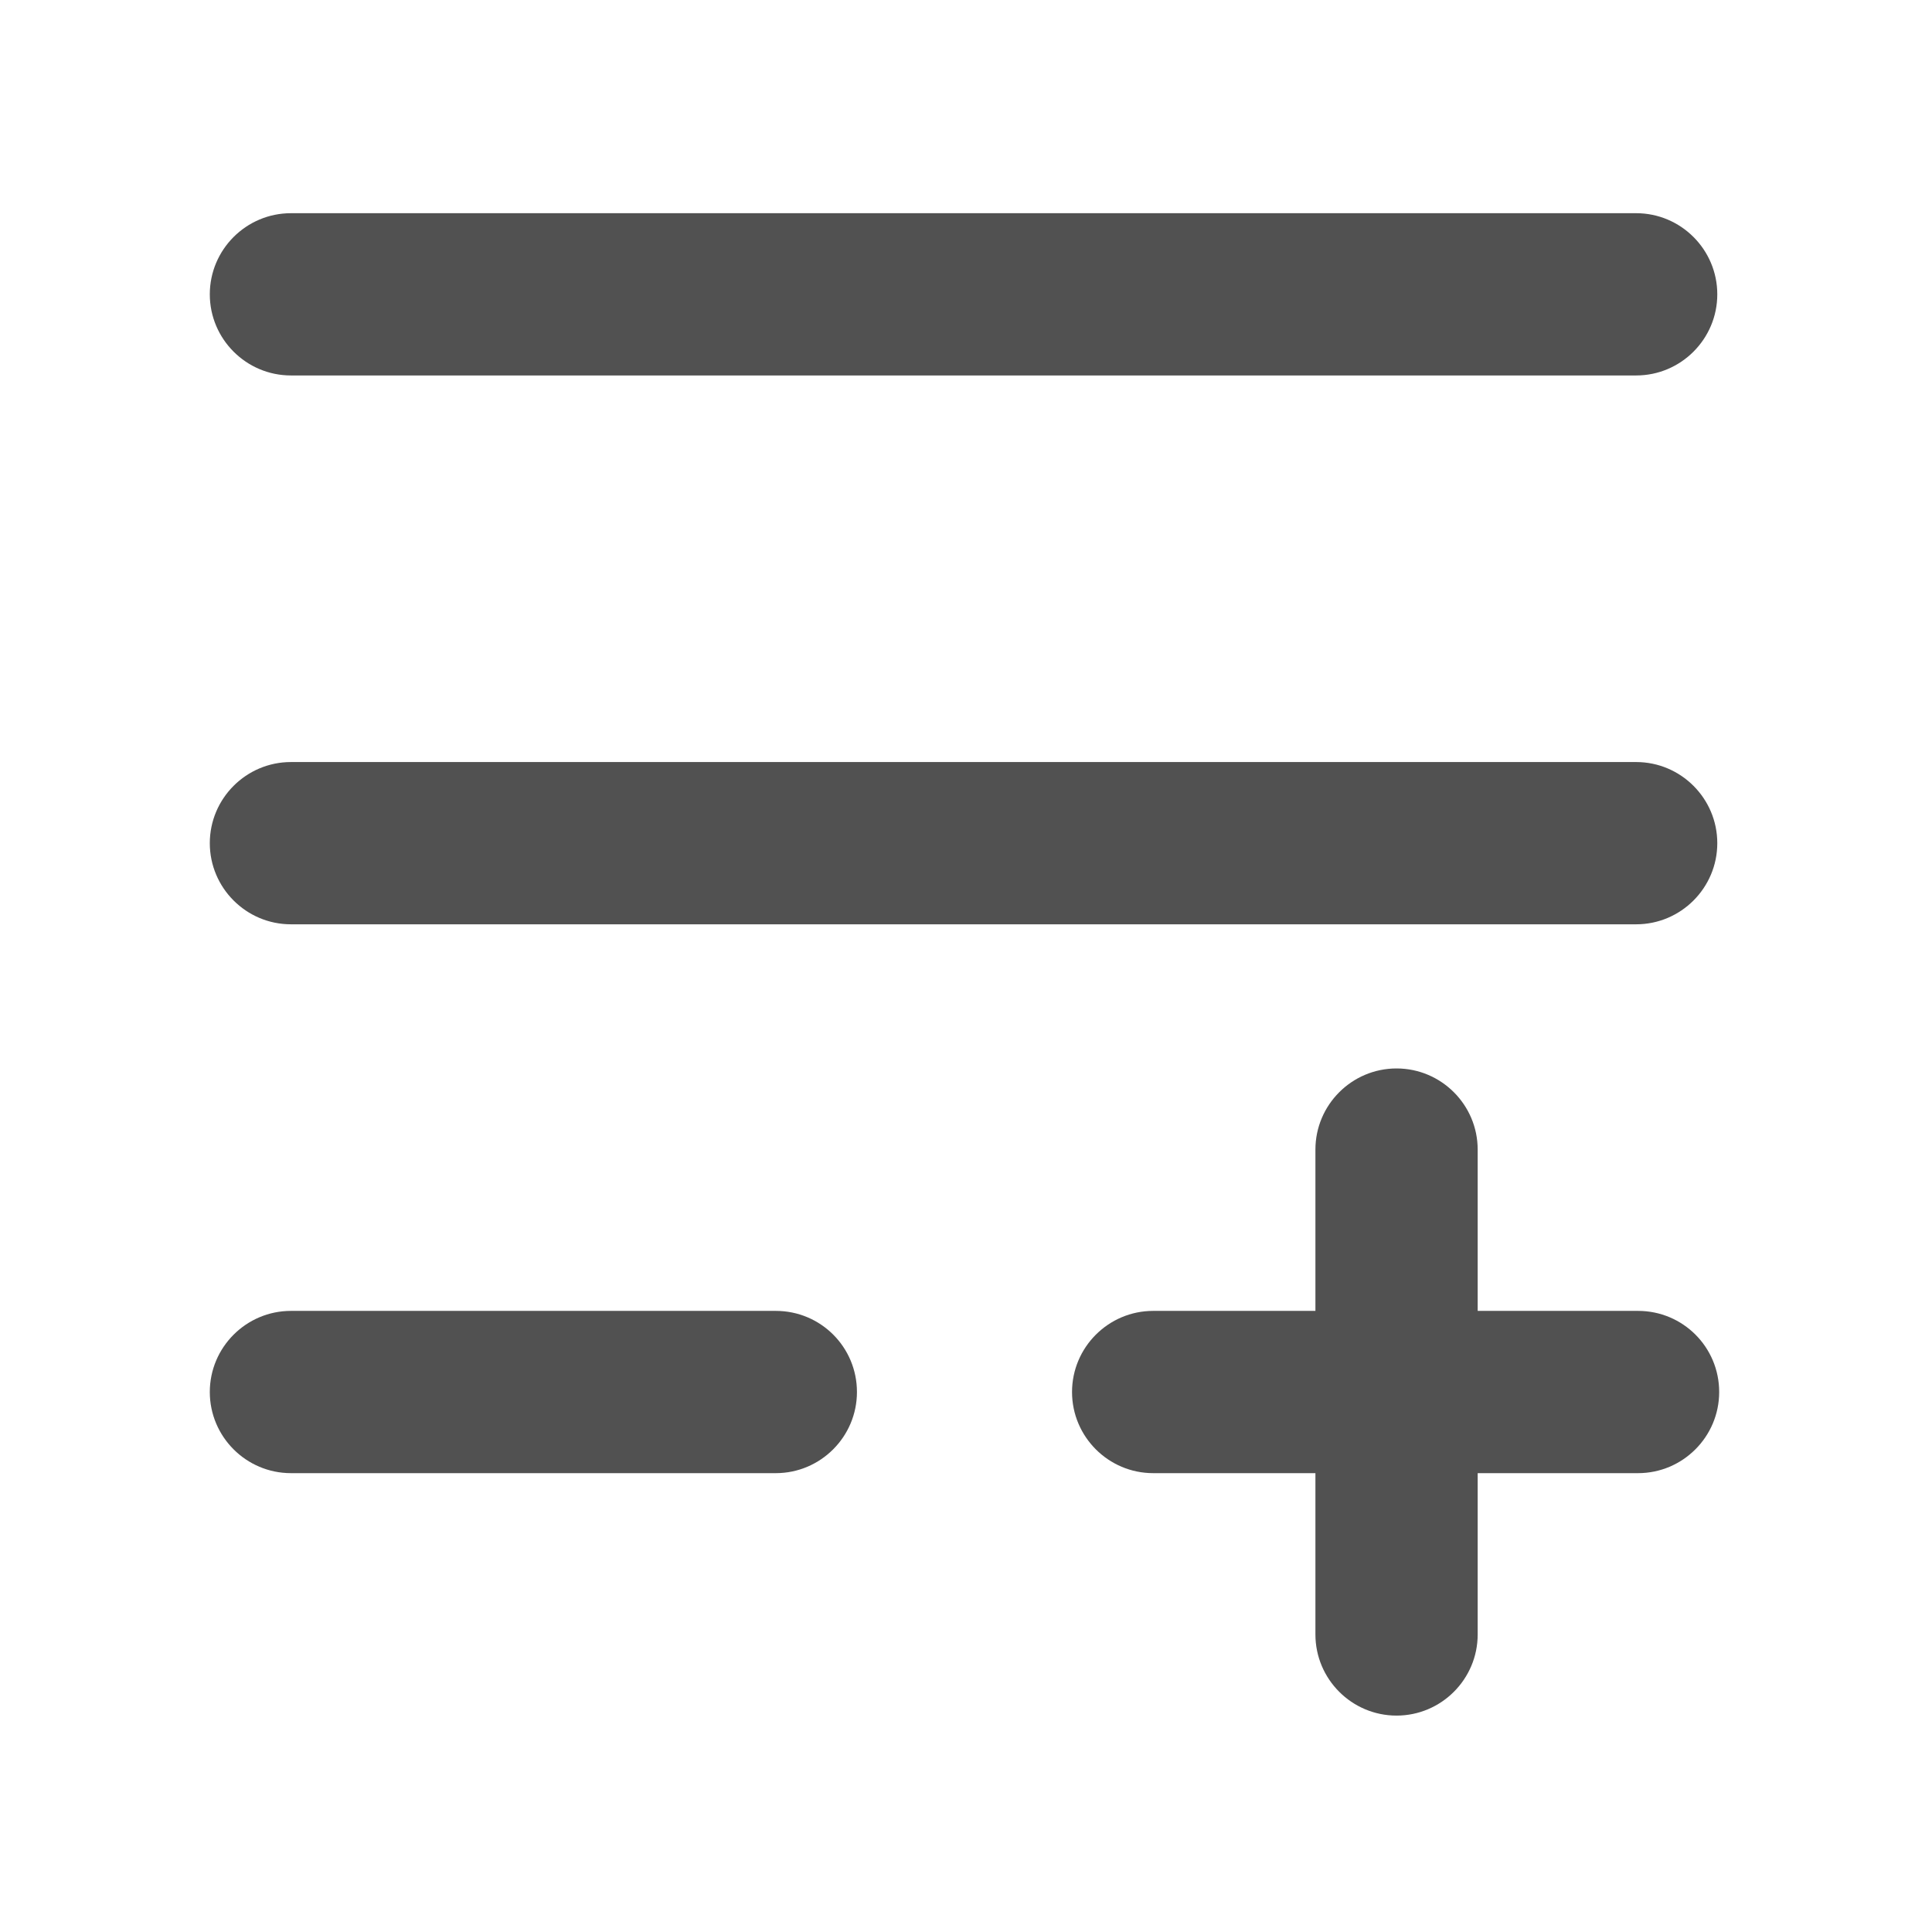 <?xml version="1.0" standalone="no"?><!DOCTYPE svg PUBLIC "-//W3C//DTD SVG 1.1//EN" "http://www.w3.org/Graphics/SVG/1.1/DTD/svg11.dtd"><svg class="icon" width="32px" height="32.00px" viewBox="0 0 1024 1024" version="1.1" xmlns="http://www.w3.org/2000/svg"><path fill="#515151" d="M154.2 199h713c23.7 0 43-19.3 43-43s-19.3-43-43-43h-713c-23.7 0-43 19.3-43 43s19.3 43 43 43zM154.2 489.9h713c23.7 0 43-19.3 43-43s-19.3-43-43-43h-713c-23.7 0-43 19.3-43 43s19.3 43 43 43zM411.2 694.8h-257c-23.7 0-43 19.3-43 43s19.3 43 43 43h257c23.7 0 43-19.3 43-43 0-23.8-19.2-43-43-43zM868.2 694.8h-85v-85.5c0-23.7-19.3-43-43-43s-43 19.3-43 43v85.5h-86c-23.7 0-43 19.3-43 43s19.3 43 43 43h86v85.5c0 23.7 19.3 43 43 43s43-19.3 43-43v-85.5h85c23.7 0 43-19.3 43-43 0-23.8-19.2-43-43-43z" /></svg>